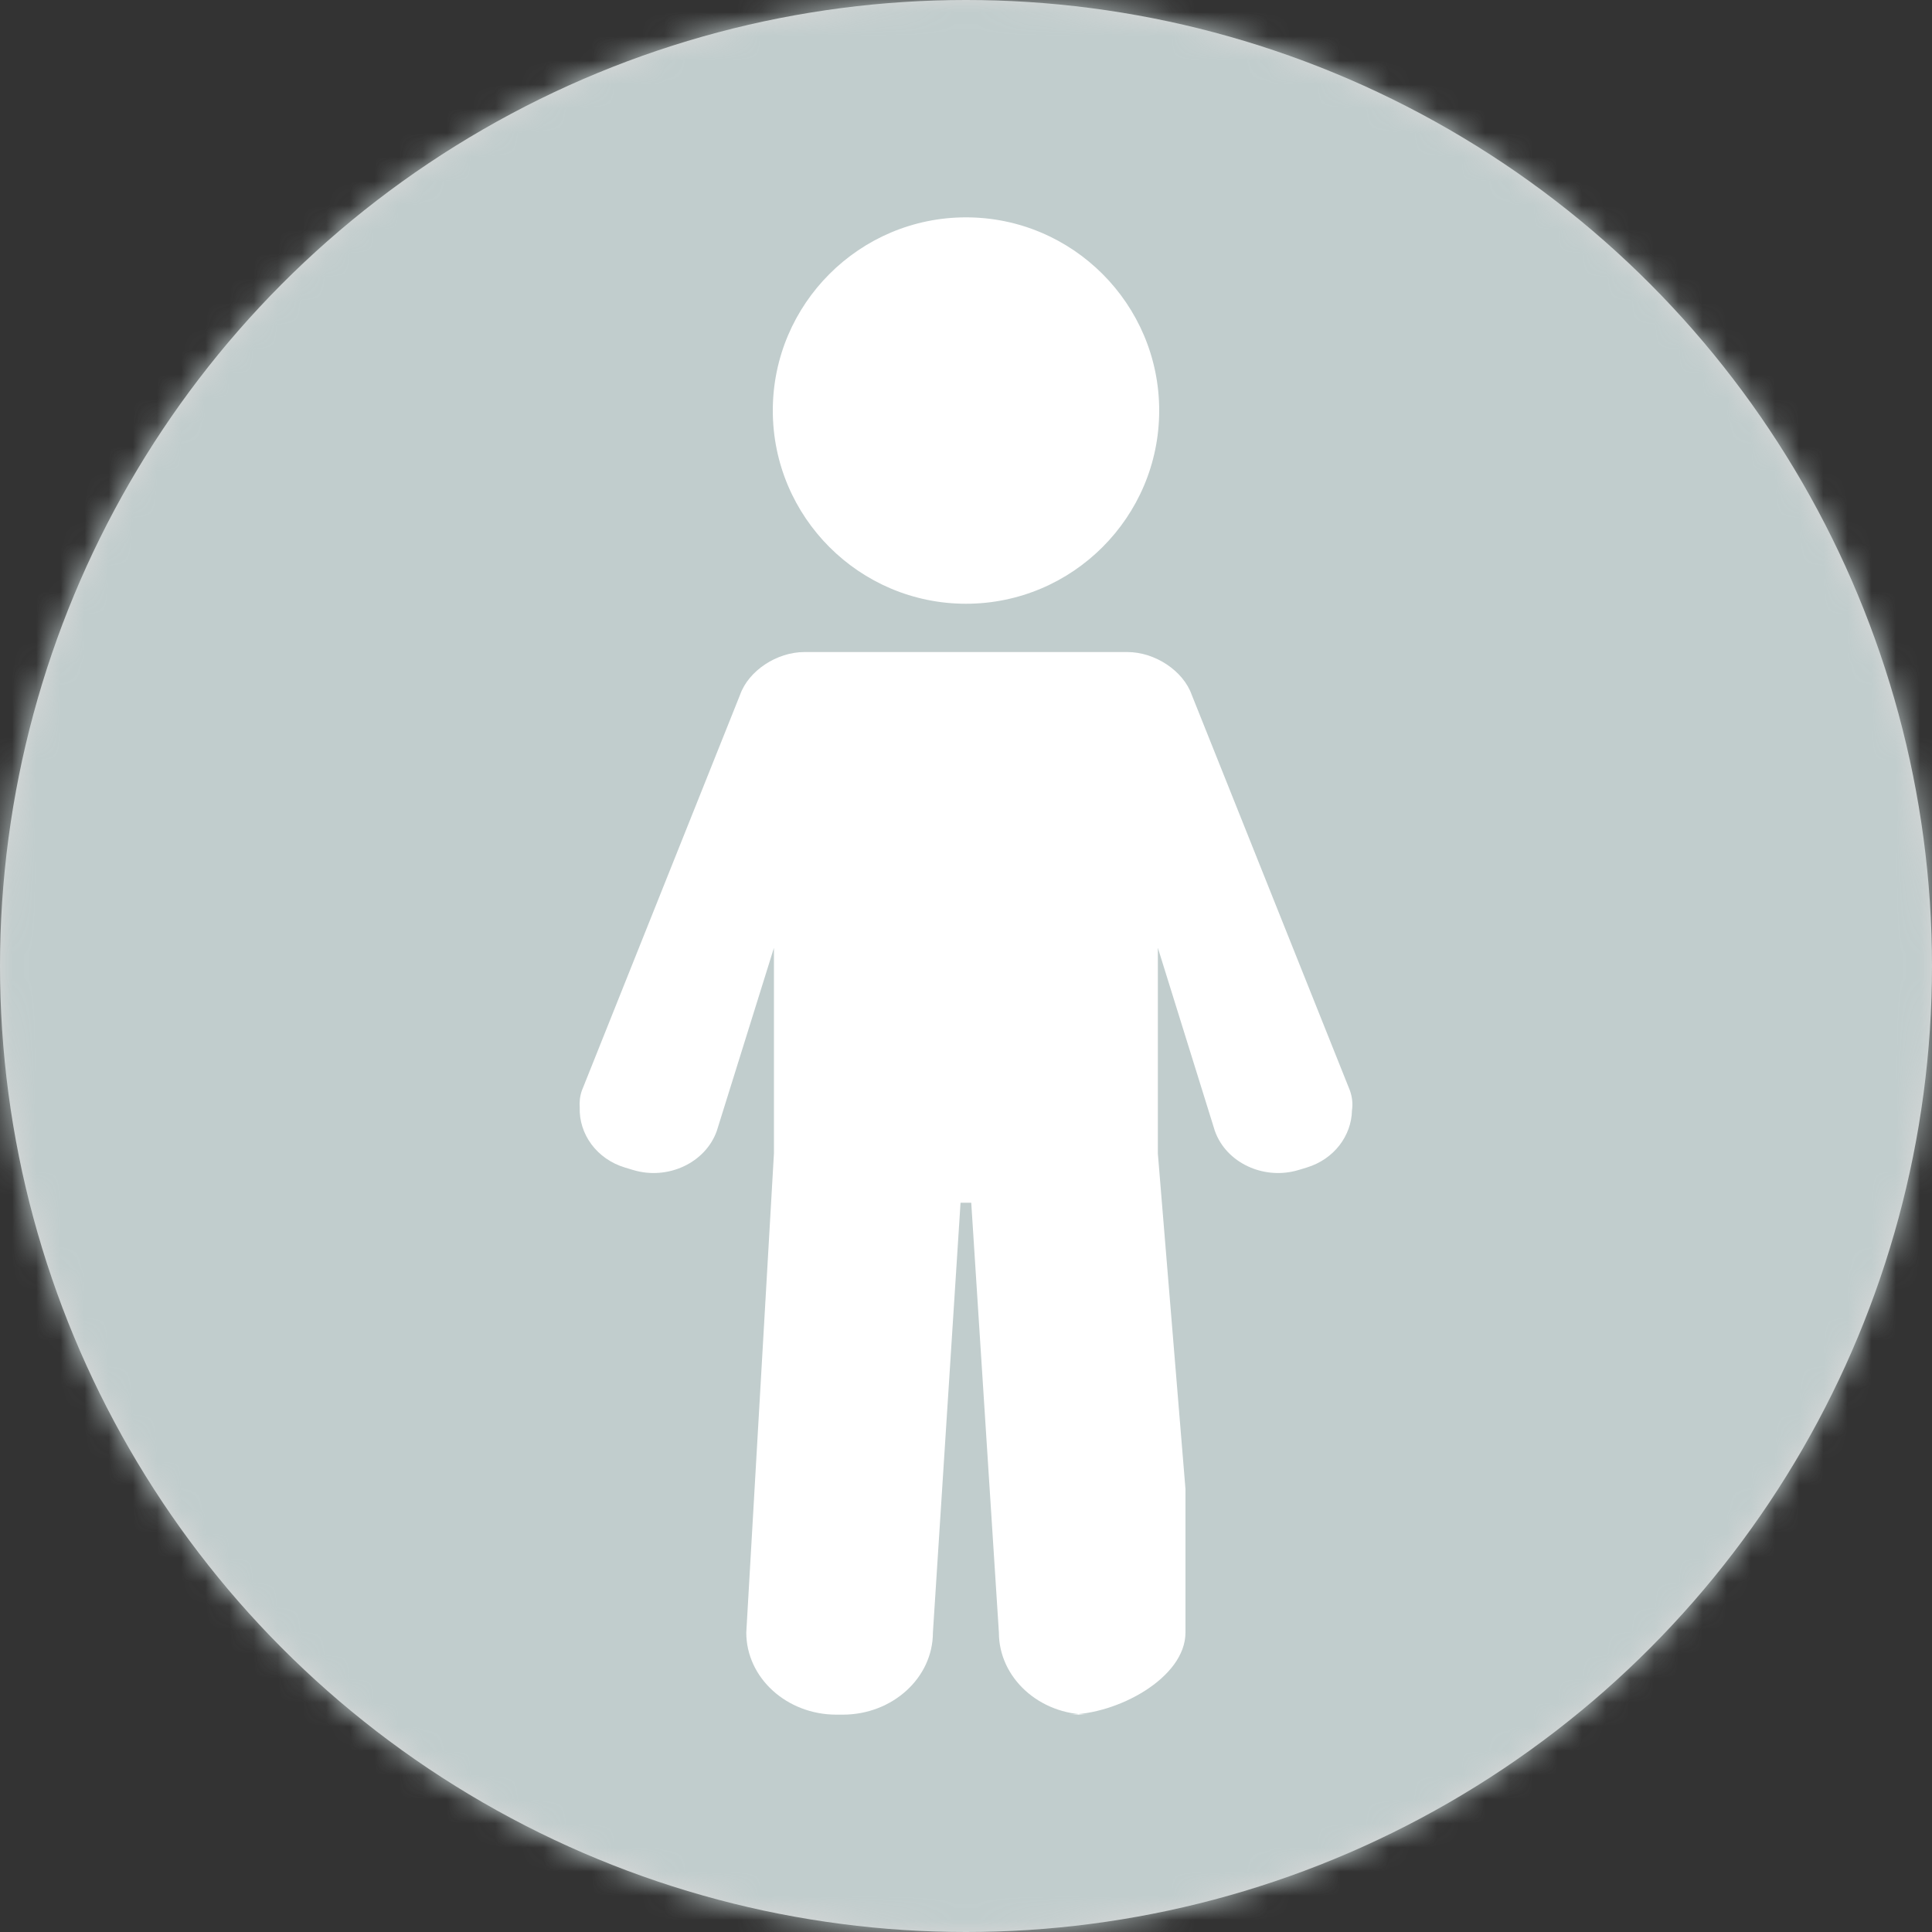<svg xmlns="http://www.w3.org/2000/svg" xmlns:xlink="http://www.w3.org/1999/xlink" width="80" height="80" viewBox="0 0 80 80">
  <rect x="0" y="0" width="80" height="80" fill="#333333" stroke="none"/>
  <defs>
    <circle id="standing-a" cx="40" cy="40" r="40"/>
  </defs>
  <g fill="none" fill-rule="evenodd">
    <mask id="standing-b" fill="#fff">
      <use xlink:href="#standing-a"/>
    </mask>
    <use fill="#D8D8D8" fill-rule="nonzero" xlink:href="#standing-a"/>
    <g fill="#C1CDCD" mask="url(#standing-b)">
      <rect width="91" height="91" transform="translate(-8.571 -4.762)"/>
    </g>
    <g fill="#FFF" transform="translate(24 9)">
      <path d="M15.999 16C20.411 16 24 12.411 24 8 24 3.589 20.411 0 15.999 0 11.588 0 8 3.589 8 8 8 12.411 11.588 16 15.999 16zM25.088 52.659L23.944 38.762 23.944 38.421 23.944 30.246 26.305 37.829C26.774 39.151 28.332 39.88 29.768 39.448L30.102 39.347C31.241 39.004 31.962 38.028 31.982 36.979 32.023 36.714 31.995 36.434 31.897 36.155L26.709 23.176 25.345 19.766C24.994 18.775 23.825 18 22.684 18L21.704 18 21.003 18 10.987 18 10.286 18 9.307 18C8.164 18 6.996 18.775 6.646 19.766L.095 36.155C.011 36.393-.012 36.629.005 36.857-.032 37.952.7 38.991 1.883 39.347L2.218 39.448C3.653 39.88 5.212 39.151 5.681 37.829L8.047 30.249 8.047 38.421 8.047 38.762 6.902 58.599C6.902 60.475 8.576 62 10.634 62L10.898 62C12.955 62 14.63 60.475 14.63 58.599L15.774 40.803 16.217 40.803 17.362 58.599C17.362 60.475 19.036 62 21.094 62L20.211 62C22.27 62 25.088 60.475 25.088 58.599L25.088 51.344"/>
    </g>
  </g>
</svg>
